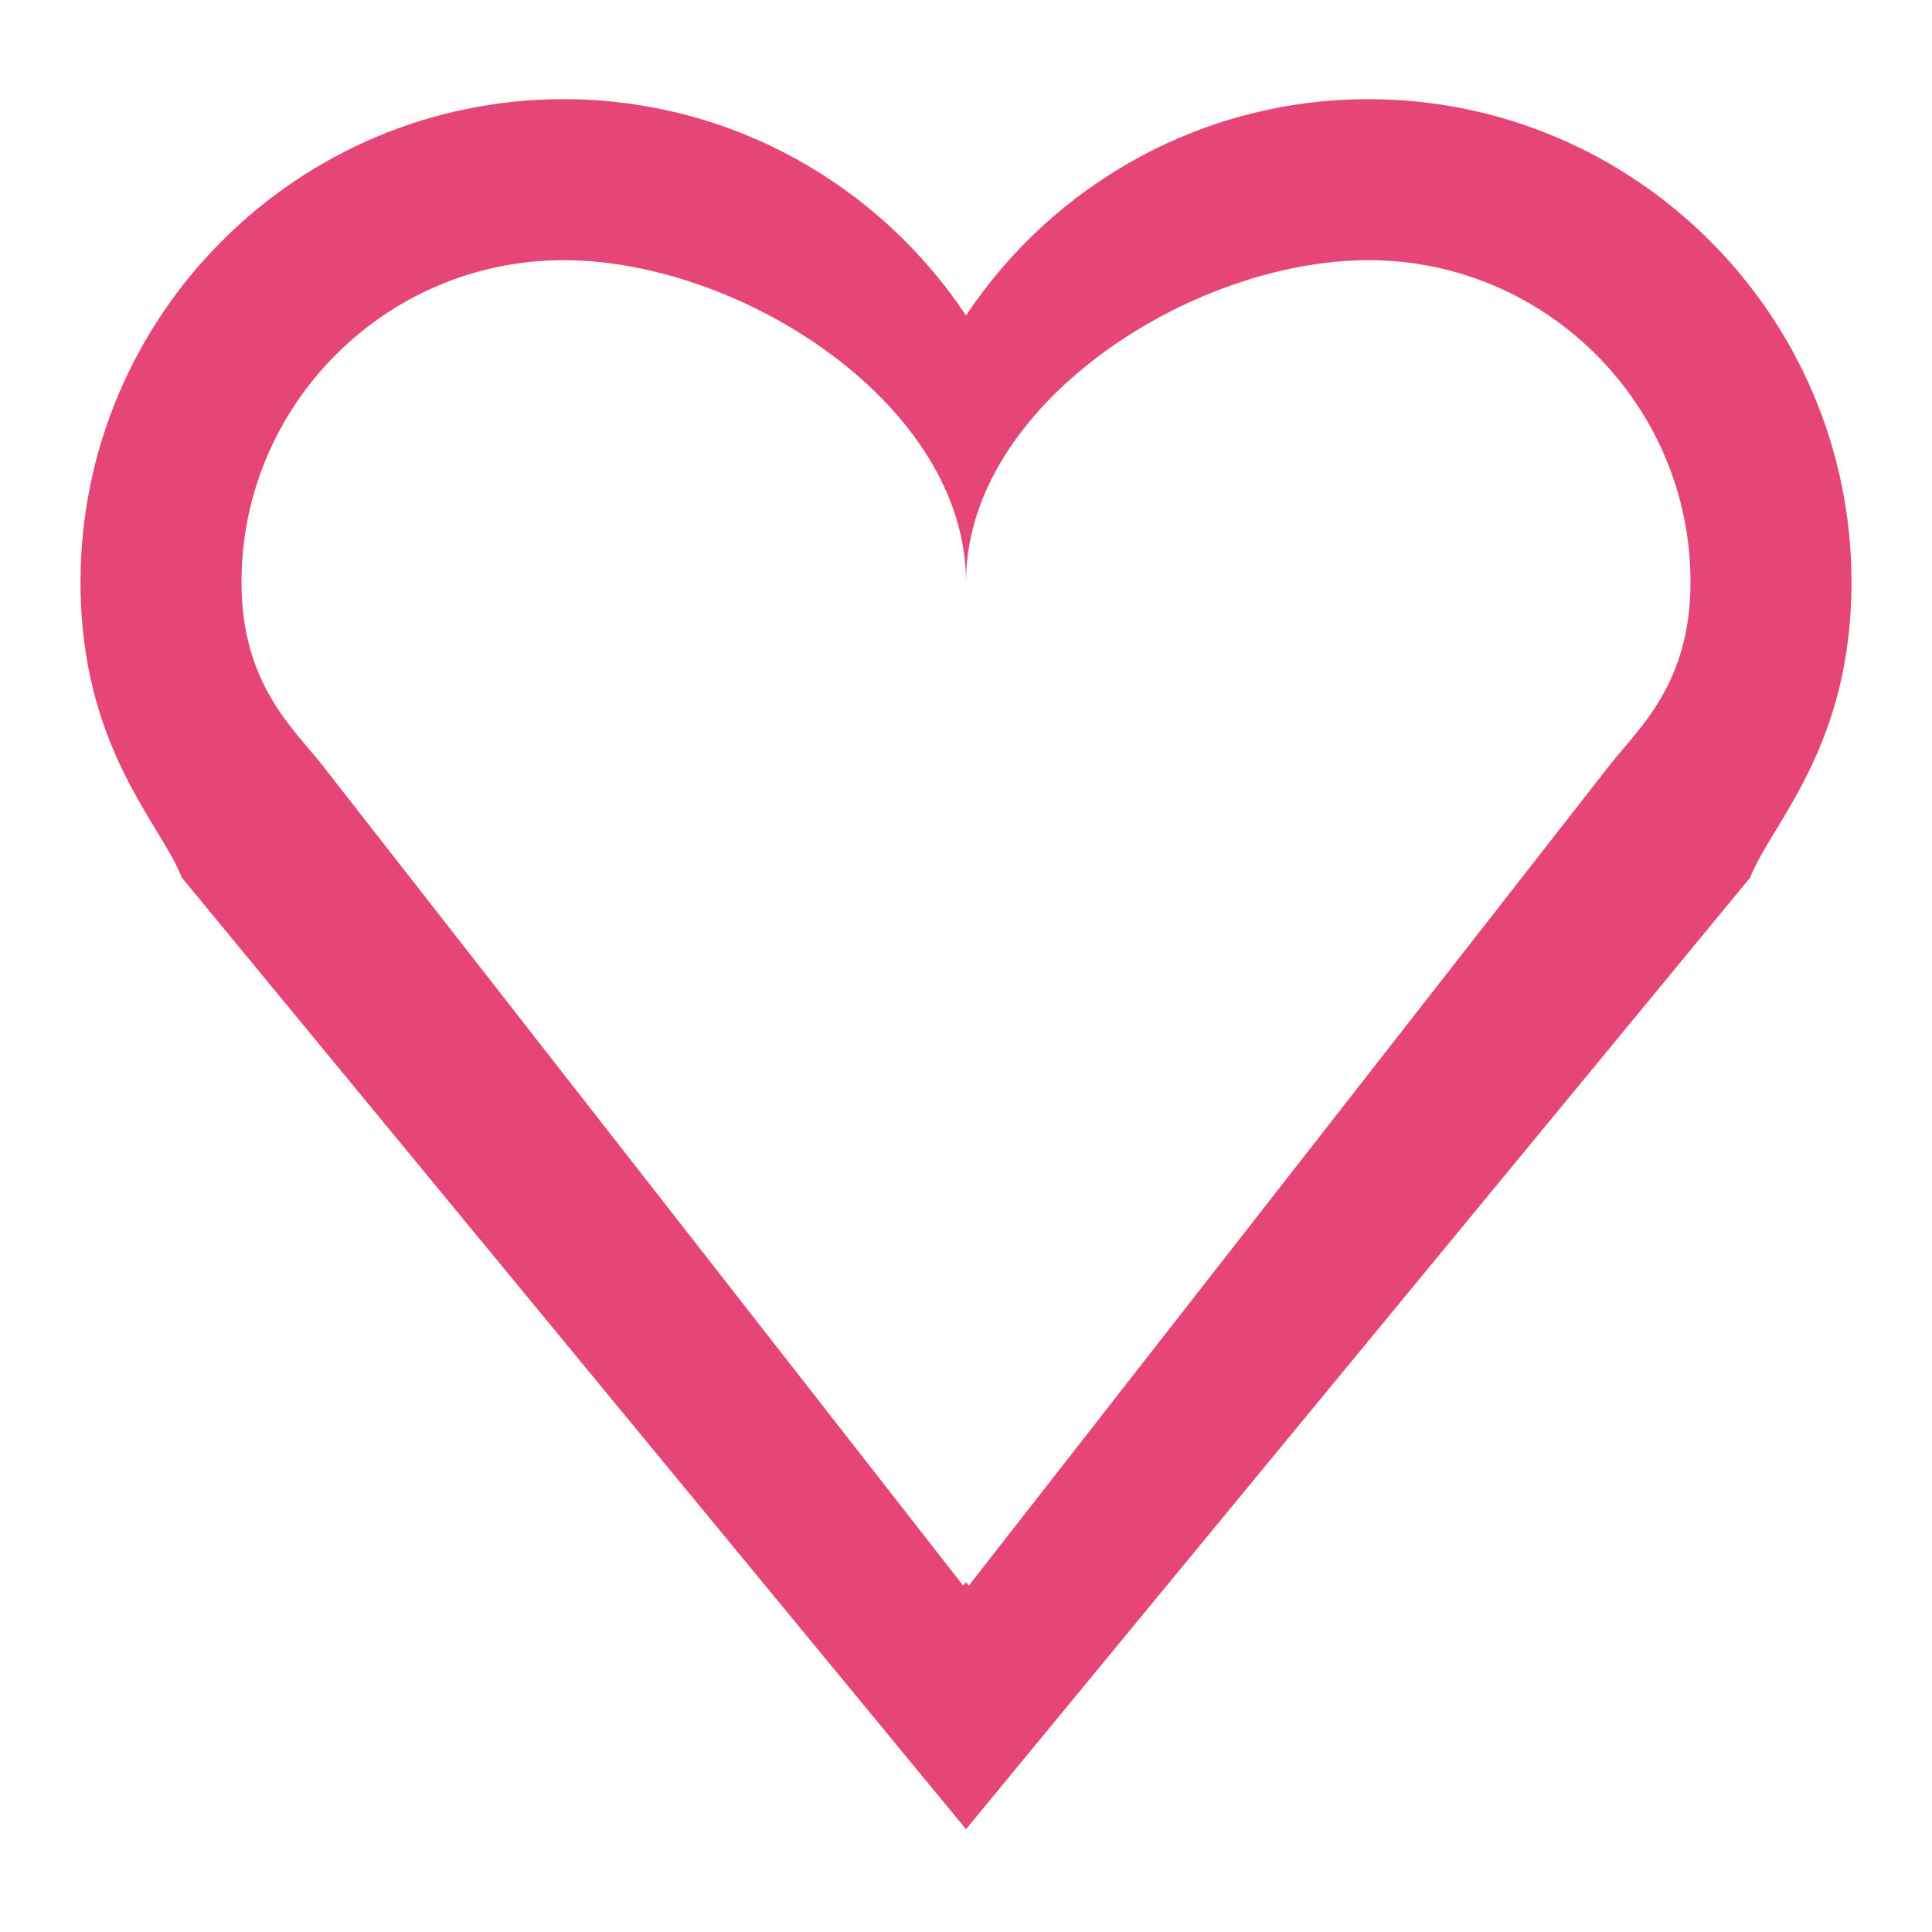<!-- Generated by IcoMoon.io -->
<svg version="1.1" xmlns="http://www.w3.org/2000/svg" width="768" height="768" viewBox="0 0 768 768" fill="#e64676">
<title></title>
<g id="icomoon-ignore">
</g>
<path d="M384 628.928l-1.12 1.376-254.88-326.304c-11.616-14.656-32-32.352-32-72.576 0-70.592 57.44-128 128-128 70.592 0 160 57.408 160 128v-106.016c-34.4-51.776-93.28-85.984-160-85.984-105.888 0-192 86.112-192 192 0 65.792 32 96 40.256 117.408l311.744 378.304v-98.208zM384 628.928l1.12 1.376 254.88-326.304c11.616-14.656 32-32.352 32-72.576 0-70.592-57.44-128-128-128s-160 57.408-160 128v-106.016c34.432-51.776 93.312-85.984 160-85.984 105.888 0 192 86.112 192 192 0 65.792-32 96-40.256 117.408l-311.744 378.304v-98.208z"></path>
</svg>
